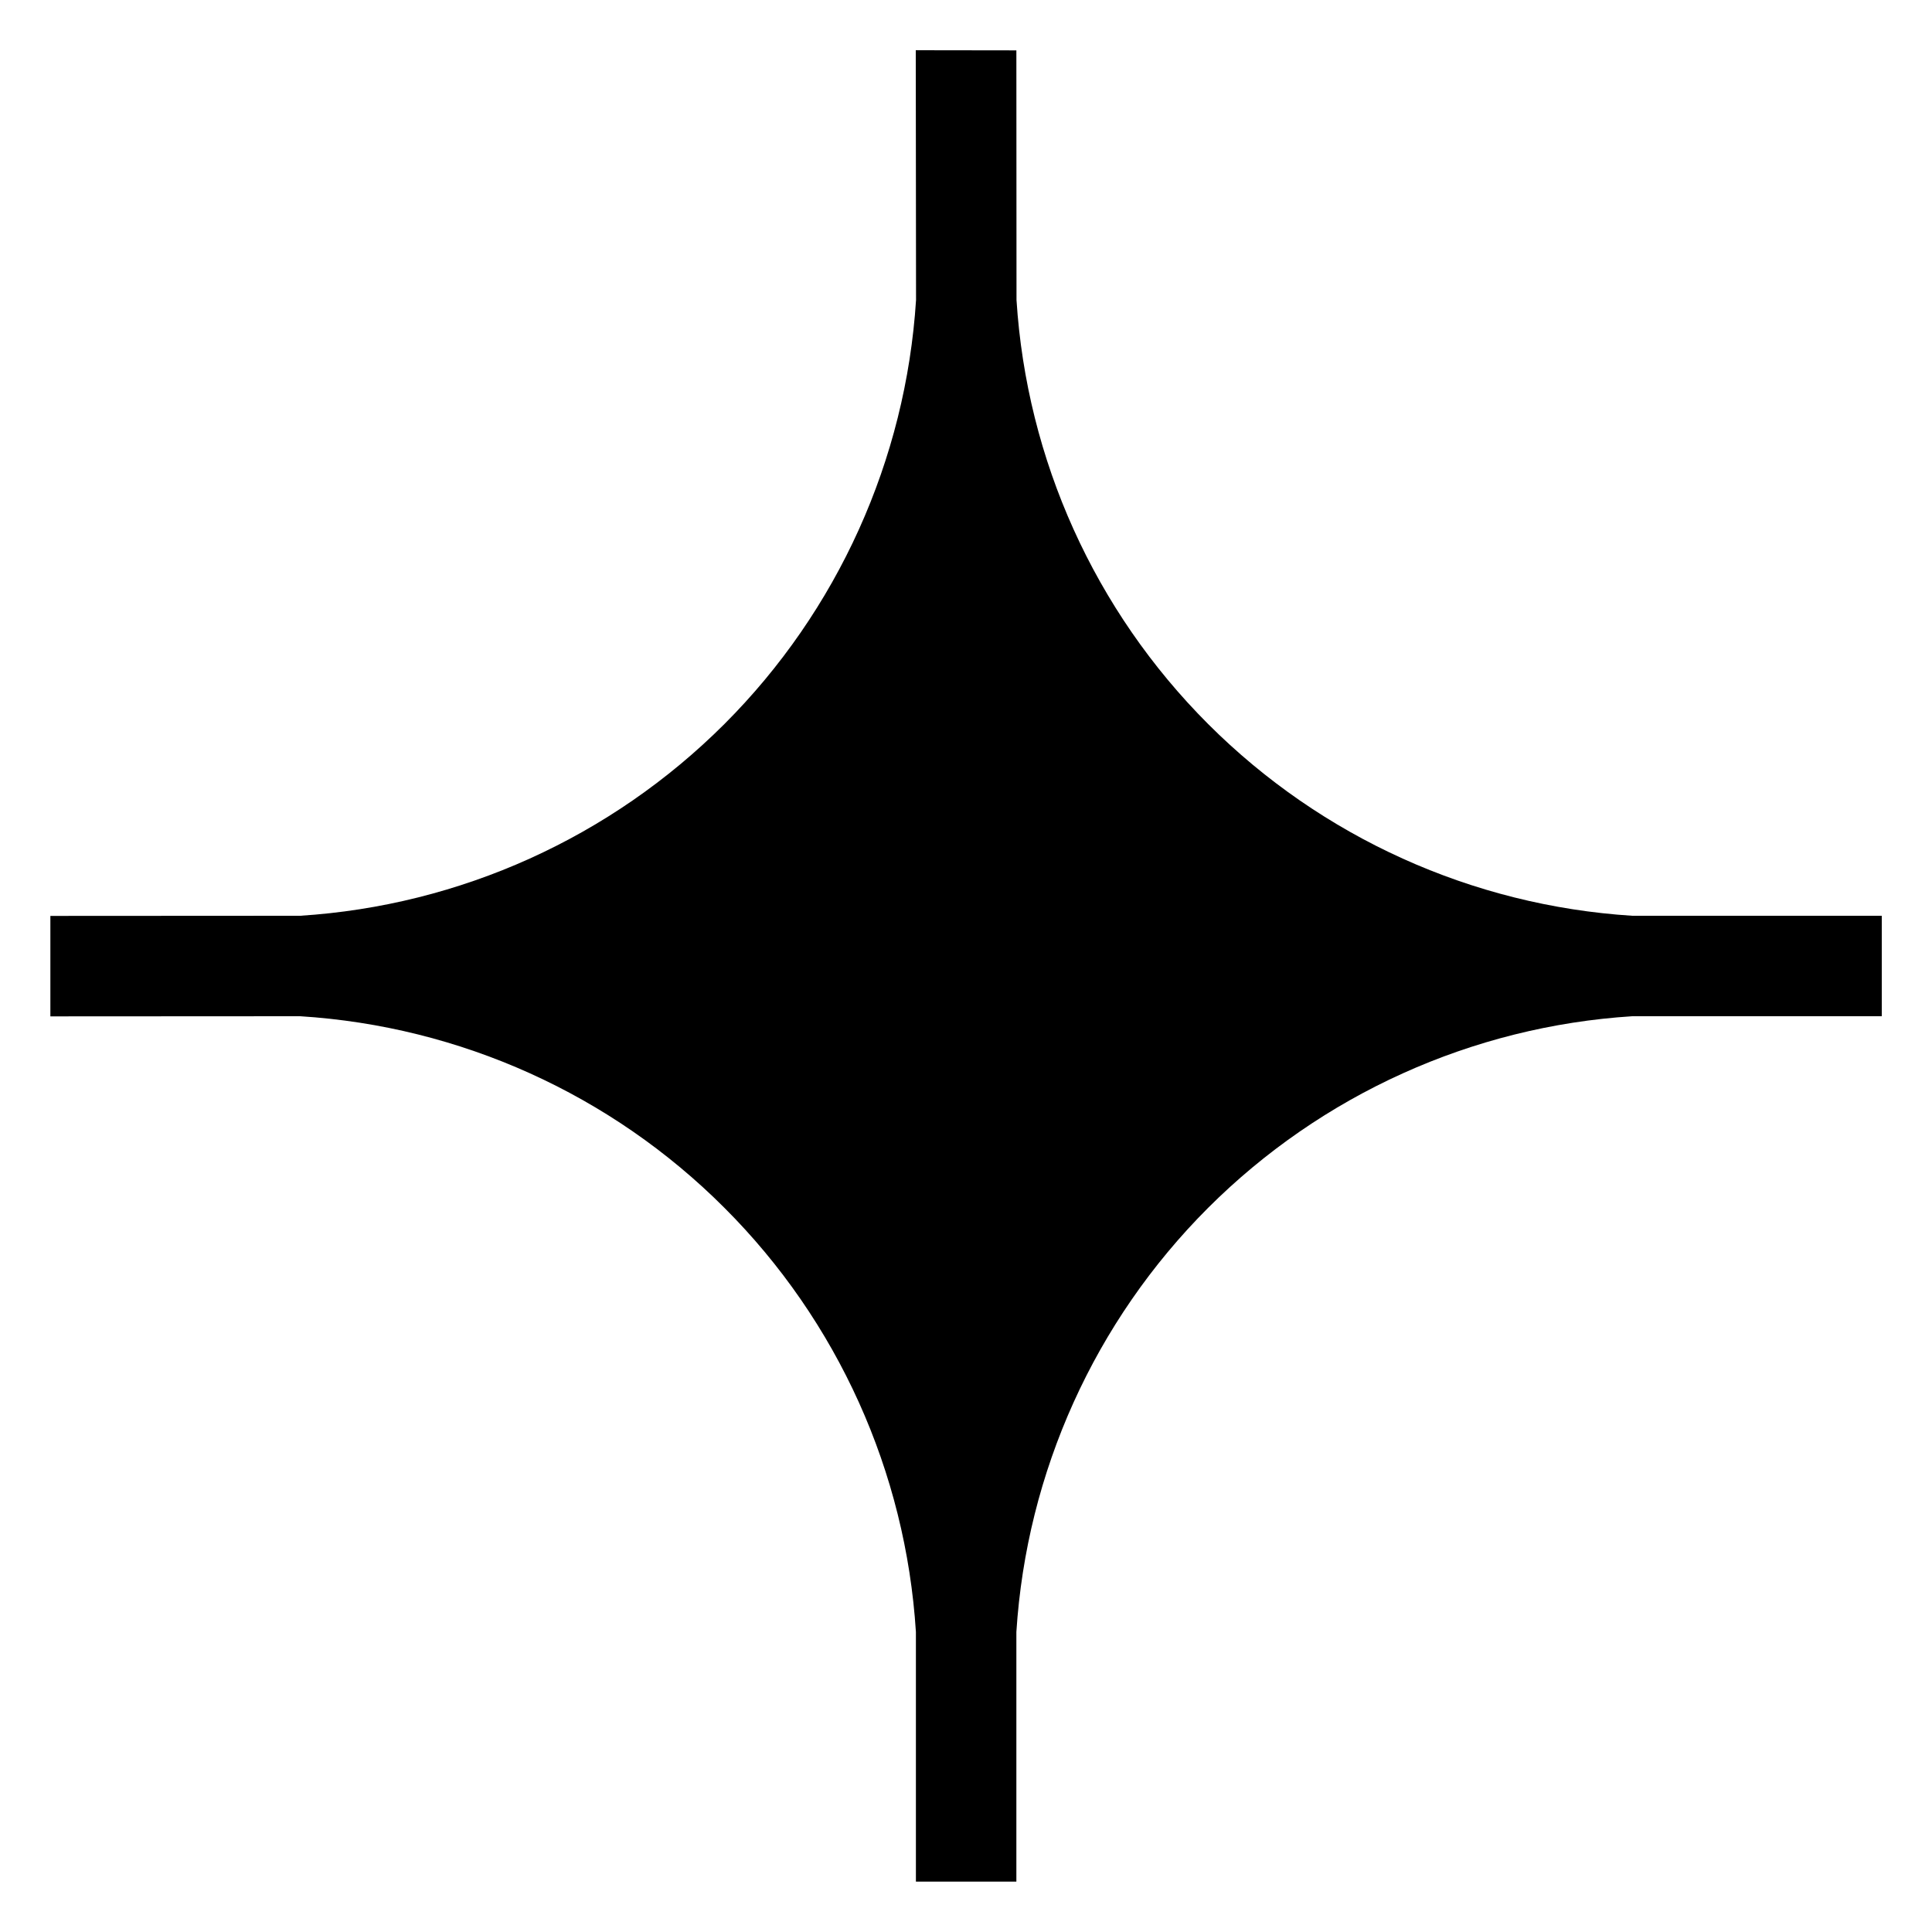 <svg width="14" height="14" viewBox="0 0 14 14" fill="none" xmlns="http://www.w3.org/2000/svg">
<path d="M11.828 7.364L13.636 7.364L13.636 6.636L11.827 6.636C10.668 6.562 9.576 6.068 8.755 5.247C7.933 4.425 7.44 3.333 7.366 2.174L7.365 0.365L6.636 0.364L6.638 2.174C6.564 3.333 6.07 4.426 5.249 5.247C4.427 6.068 3.335 6.562 2.175 6.636L0.365 6.637L0.365 7.365L2.175 7.364C3.335 7.437 4.428 7.93 5.249 8.752C6.071 9.573 6.564 10.667 6.637 11.826L6.637 13.635L7.365 13.635L7.365 11.826C7.439 10.667 7.933 9.574 8.754 8.753C9.576 7.932 10.668 7.438 11.828 7.364Z" fill="black"/>
</svg>
